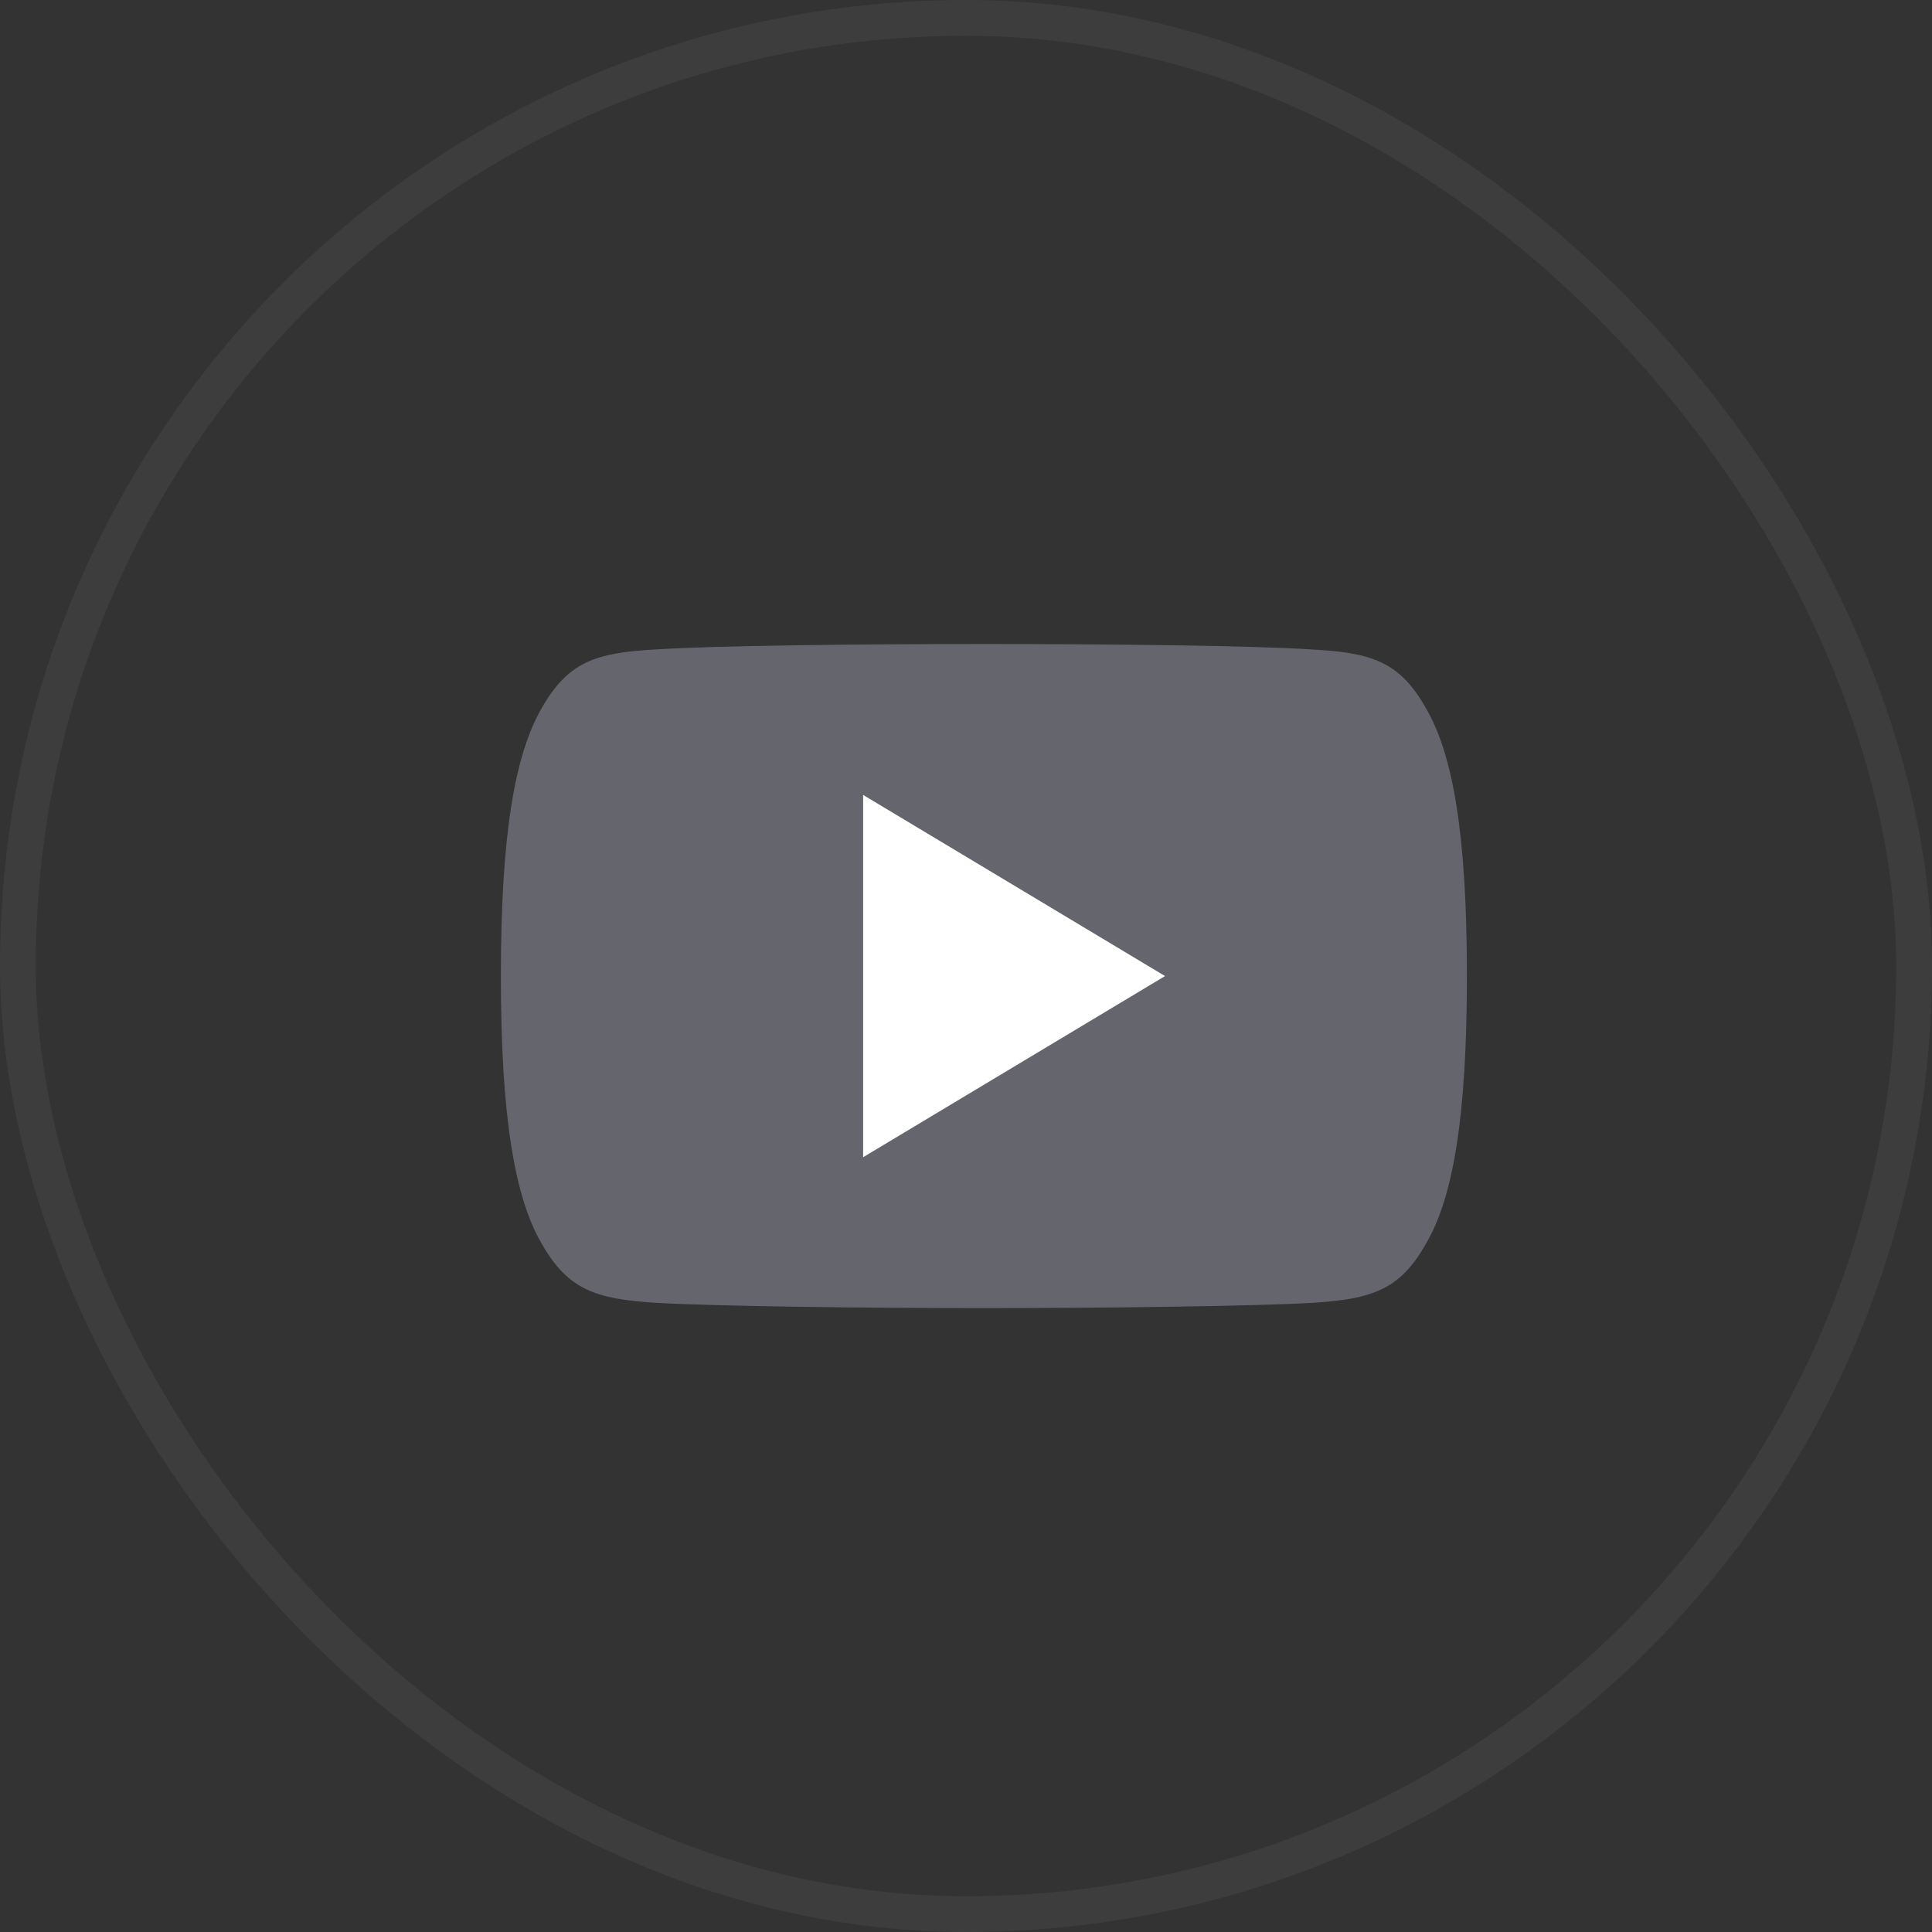 <svg xmlns="http://www.w3.org/2000/svg" width="54" height="54" viewBox="0 0 54 54">
    <rect x="0" y="0" width="54" height="54" fill="#333333" stroke="none"/>
    <g fill="none" fill-rule="evenodd">
        <rect width="53" height="53" x=".5" y=".5" stroke="#65656D" opacity=".2" rx="26.5"/>
        <g fill-rule="nonzero">
            <path fill="#65656D" d="M39.852 19.789c-.732-1.303-1.527-1.543-3.145-1.634-1.617-.11-5.682-.155-9.204-.155-3.528 0-7.595.046-9.21.154-1.615.092-2.411.33-3.15 1.635-.755 1.3-1.143 3.542-1.143 7.487v.014c0 3.928.388 6.186 1.142 7.474.74 1.302 1.534 1.539 3.15 1.648 1.616.095 5.683.15 9.211.15 3.522 0 7.587-.055 9.206-.148 1.618-.11 2.413-.346 3.145-1.649C40.615 33.478 41 31.22 41 27.291v-.008-.005c0-3.947-.385-6.188-1.148-7.49z"/>
            <path fill="#FFF" d="M24.125 32.344V22.219l8.438 5.062z"/>
        </g>
    </g>
</svg>
